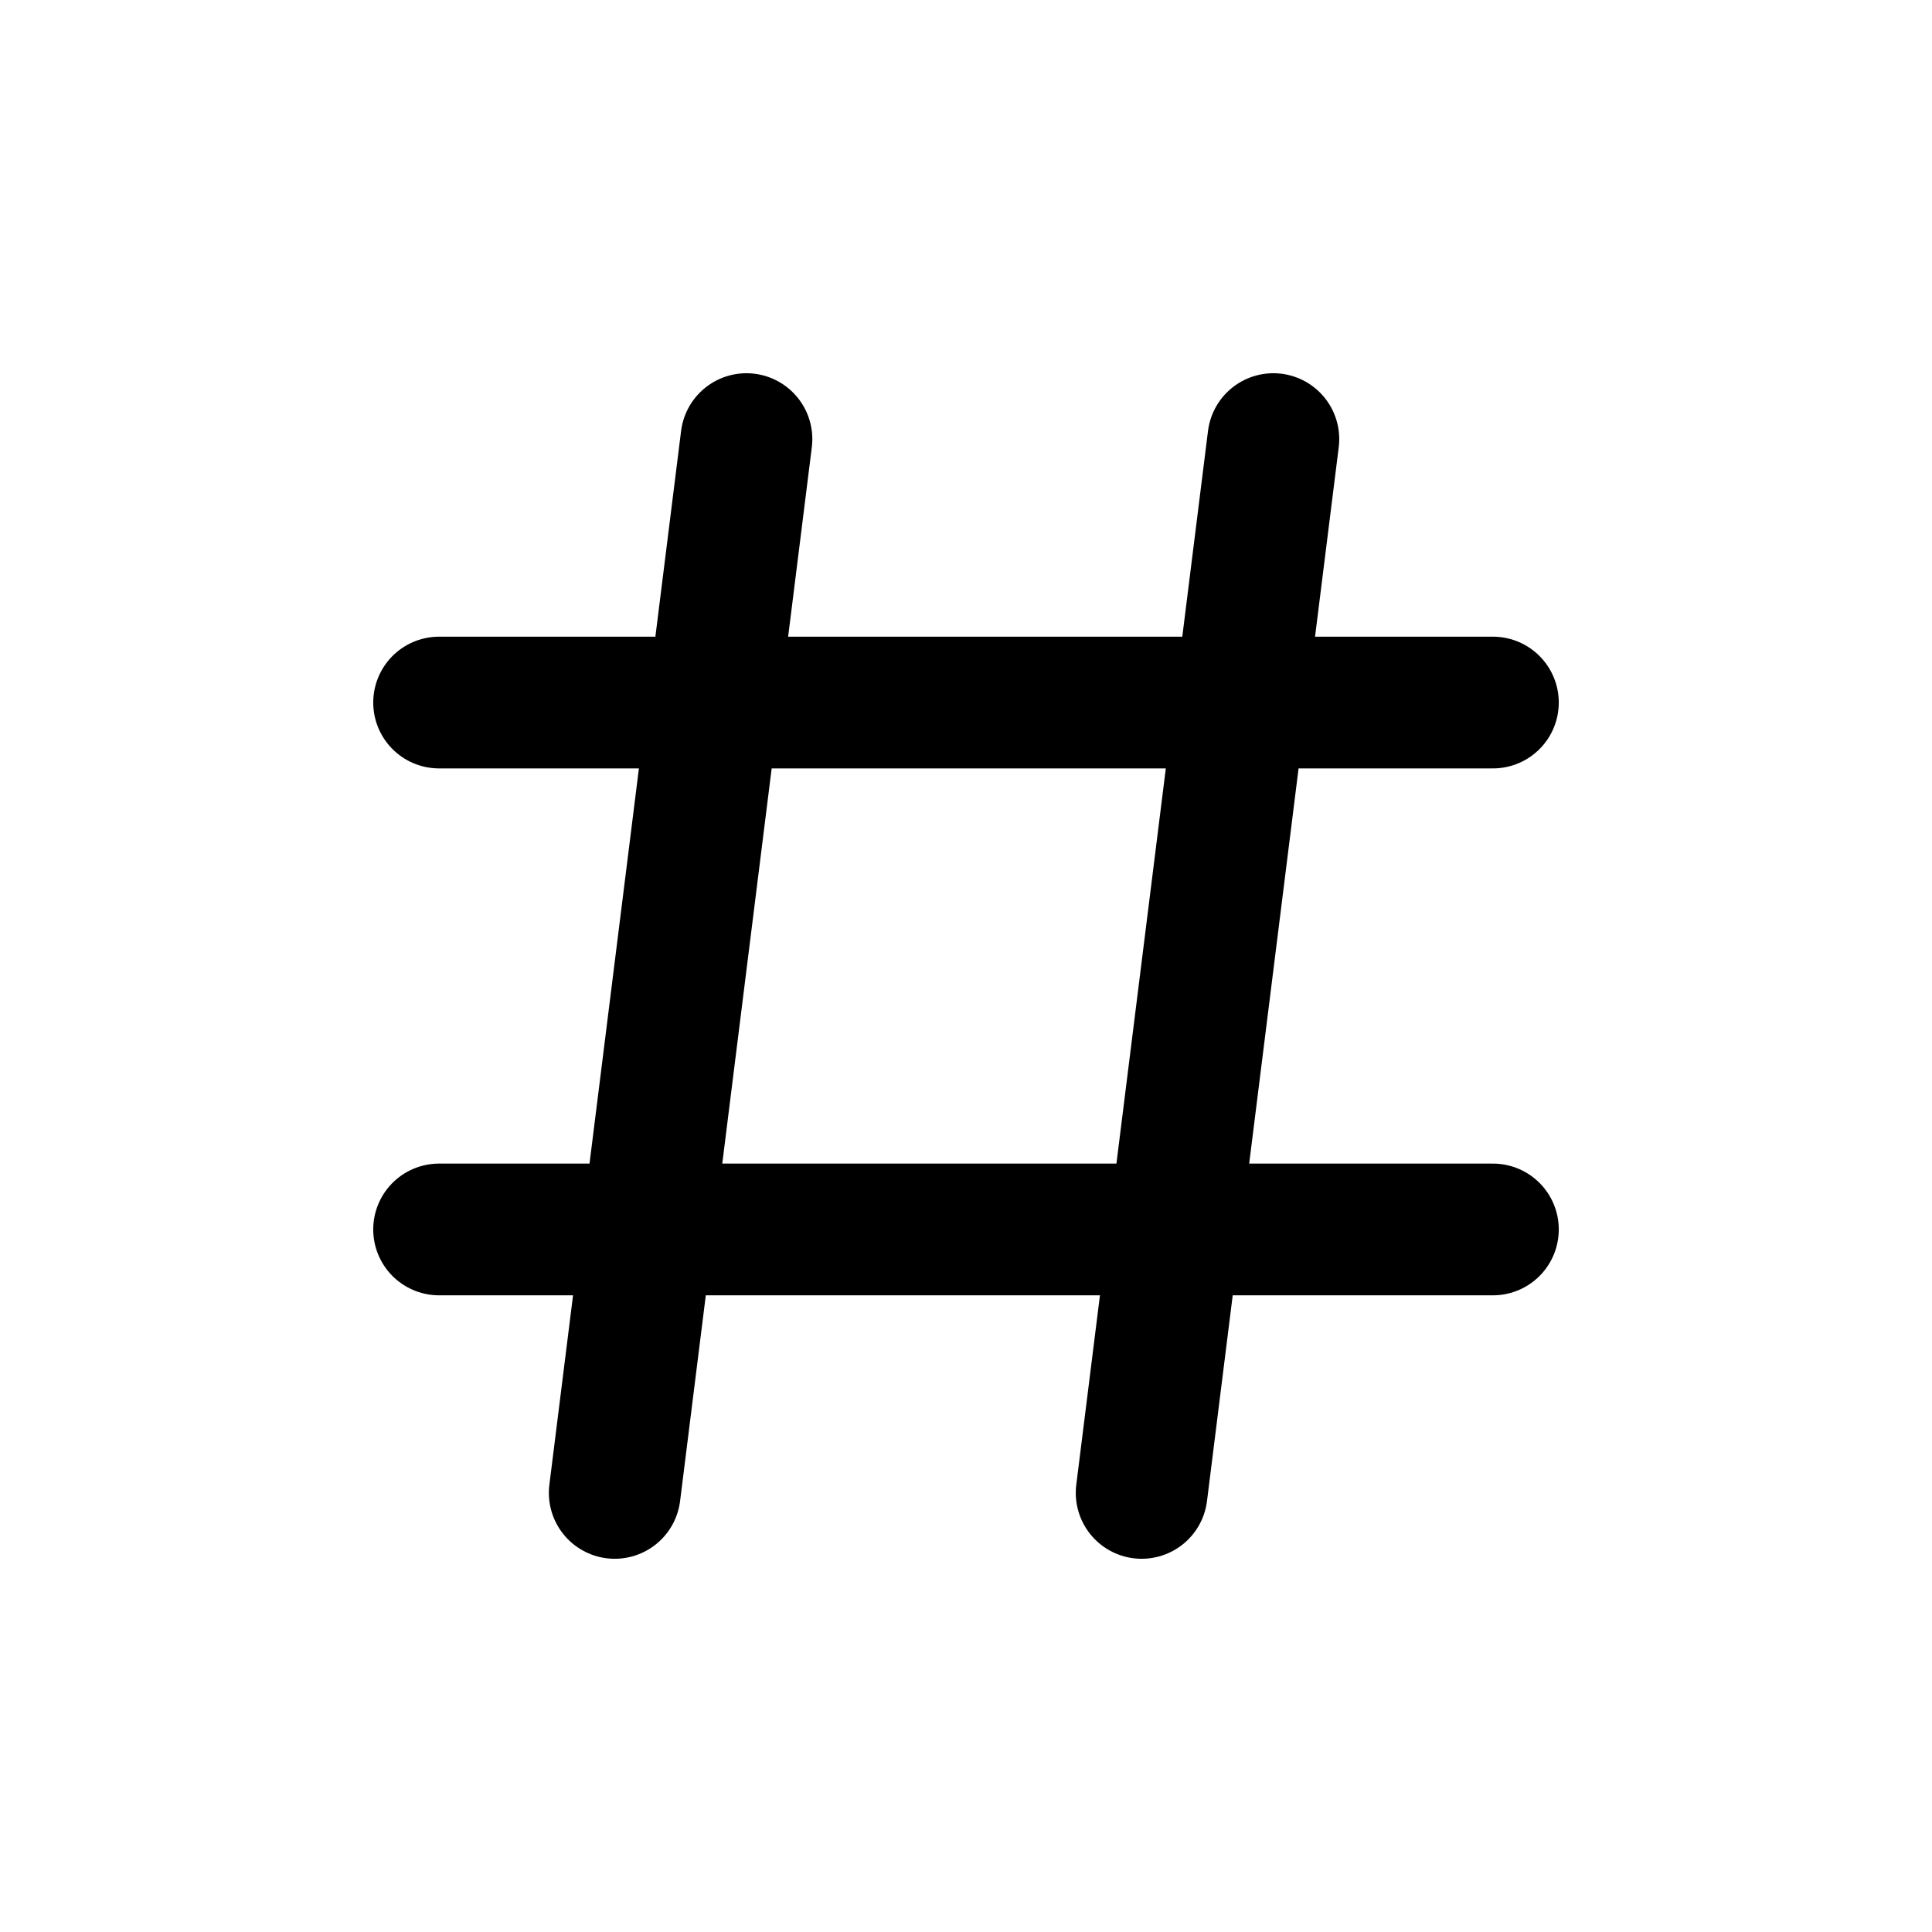 <svg fill="none" xmlns="http://www.w3.org/2000/svg" viewBox="0 0 22 22"><path d="M8.5 5L7 17m7.5-12L13 17M5 8h12M5 14h12" stroke="currentColor" stroke-width="1.5" stroke-linecap="round" data-darkreader-inline-stroke="" style="--darkreader-inline-stroke:currentColor;"></path></svg>